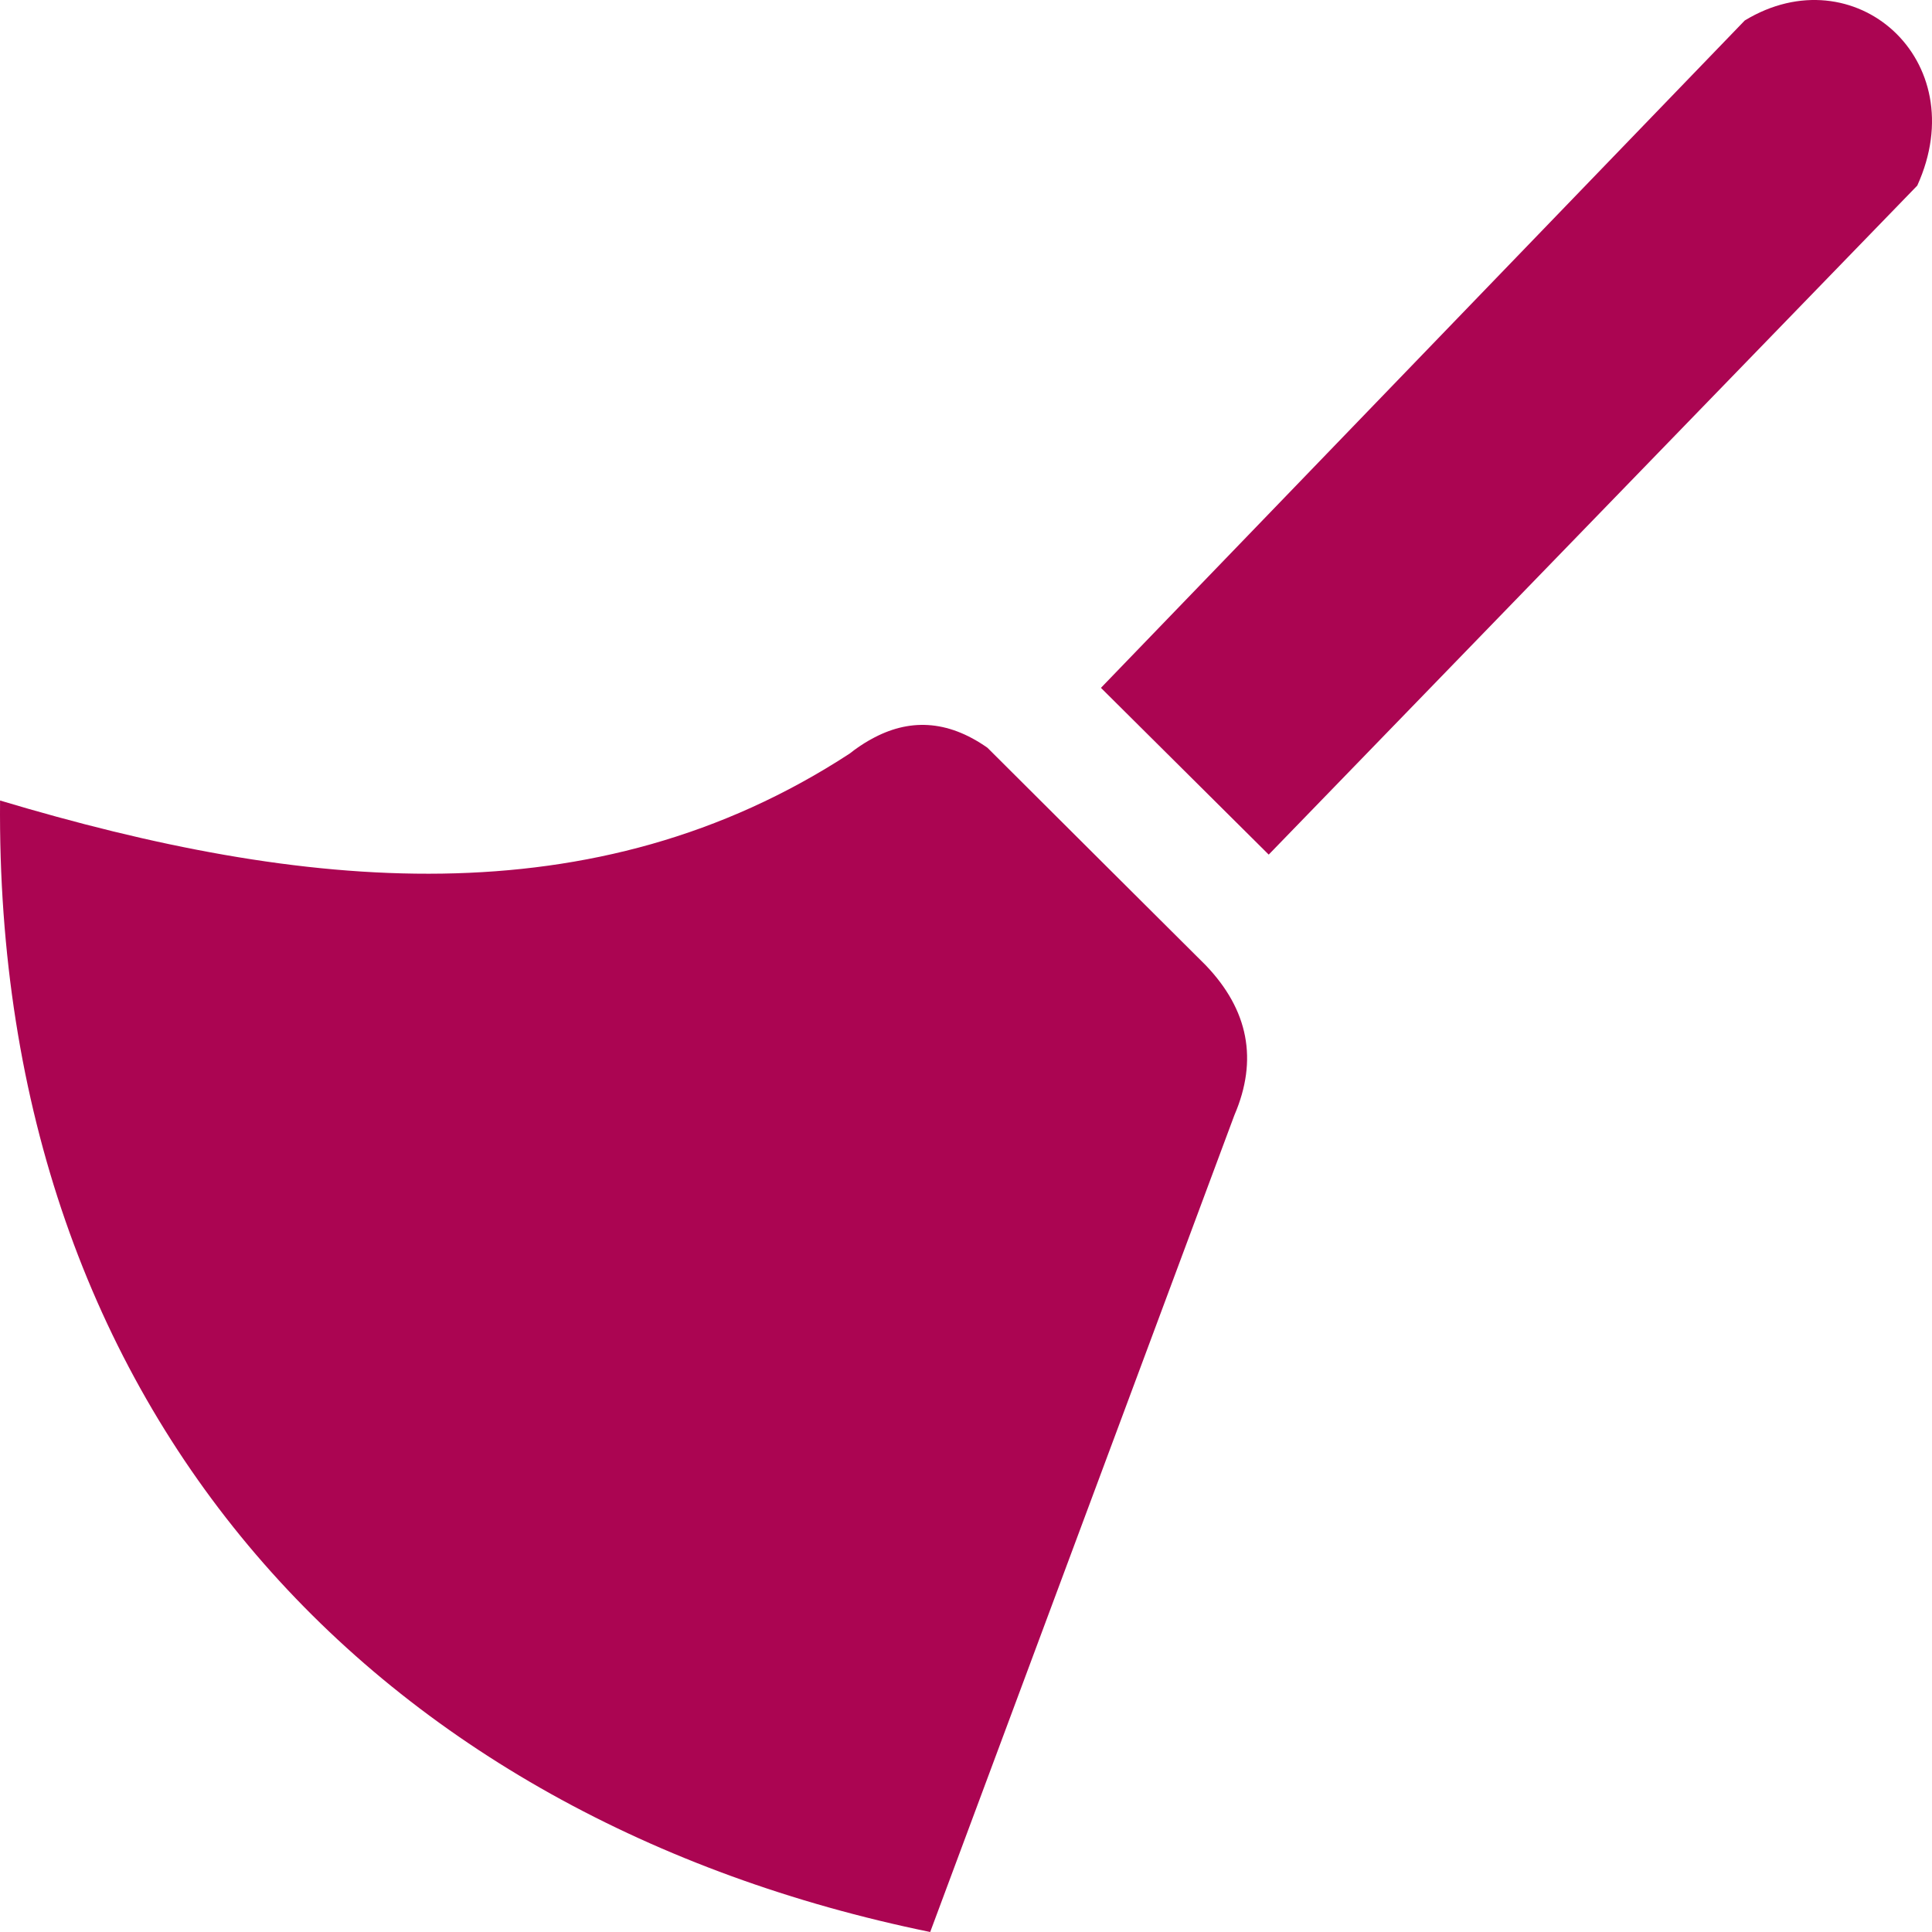 <svg width="32" height="32" viewBox="0 0 32 32" fill="none" xmlns="http://www.w3.org/2000/svg">
<path fill-rule="evenodd" clip-rule="evenodd" d="M28.899 0.339L18.235 11.393L21.014 14.155L31.756 3.074C32.704 0.987 30.709 -0.76 28.899 0.339ZM14.074 12.481C14.178 12.398 14.285 12.326 14.391 12.265L14.431 12.243C15.043 11.902 15.683 11.913 16.355 12.385L18.222 14.246L18.251 14.275L19.97 15.987C20.68 16.728 20.839 17.555 20.446 18.469L15.407 32C6.256 30.126 -0.088 23.447 0.001 13.259C5.009 14.758 9.832 15.248 14.074 12.481Z" fill="#AB0552"/>
</svg>
